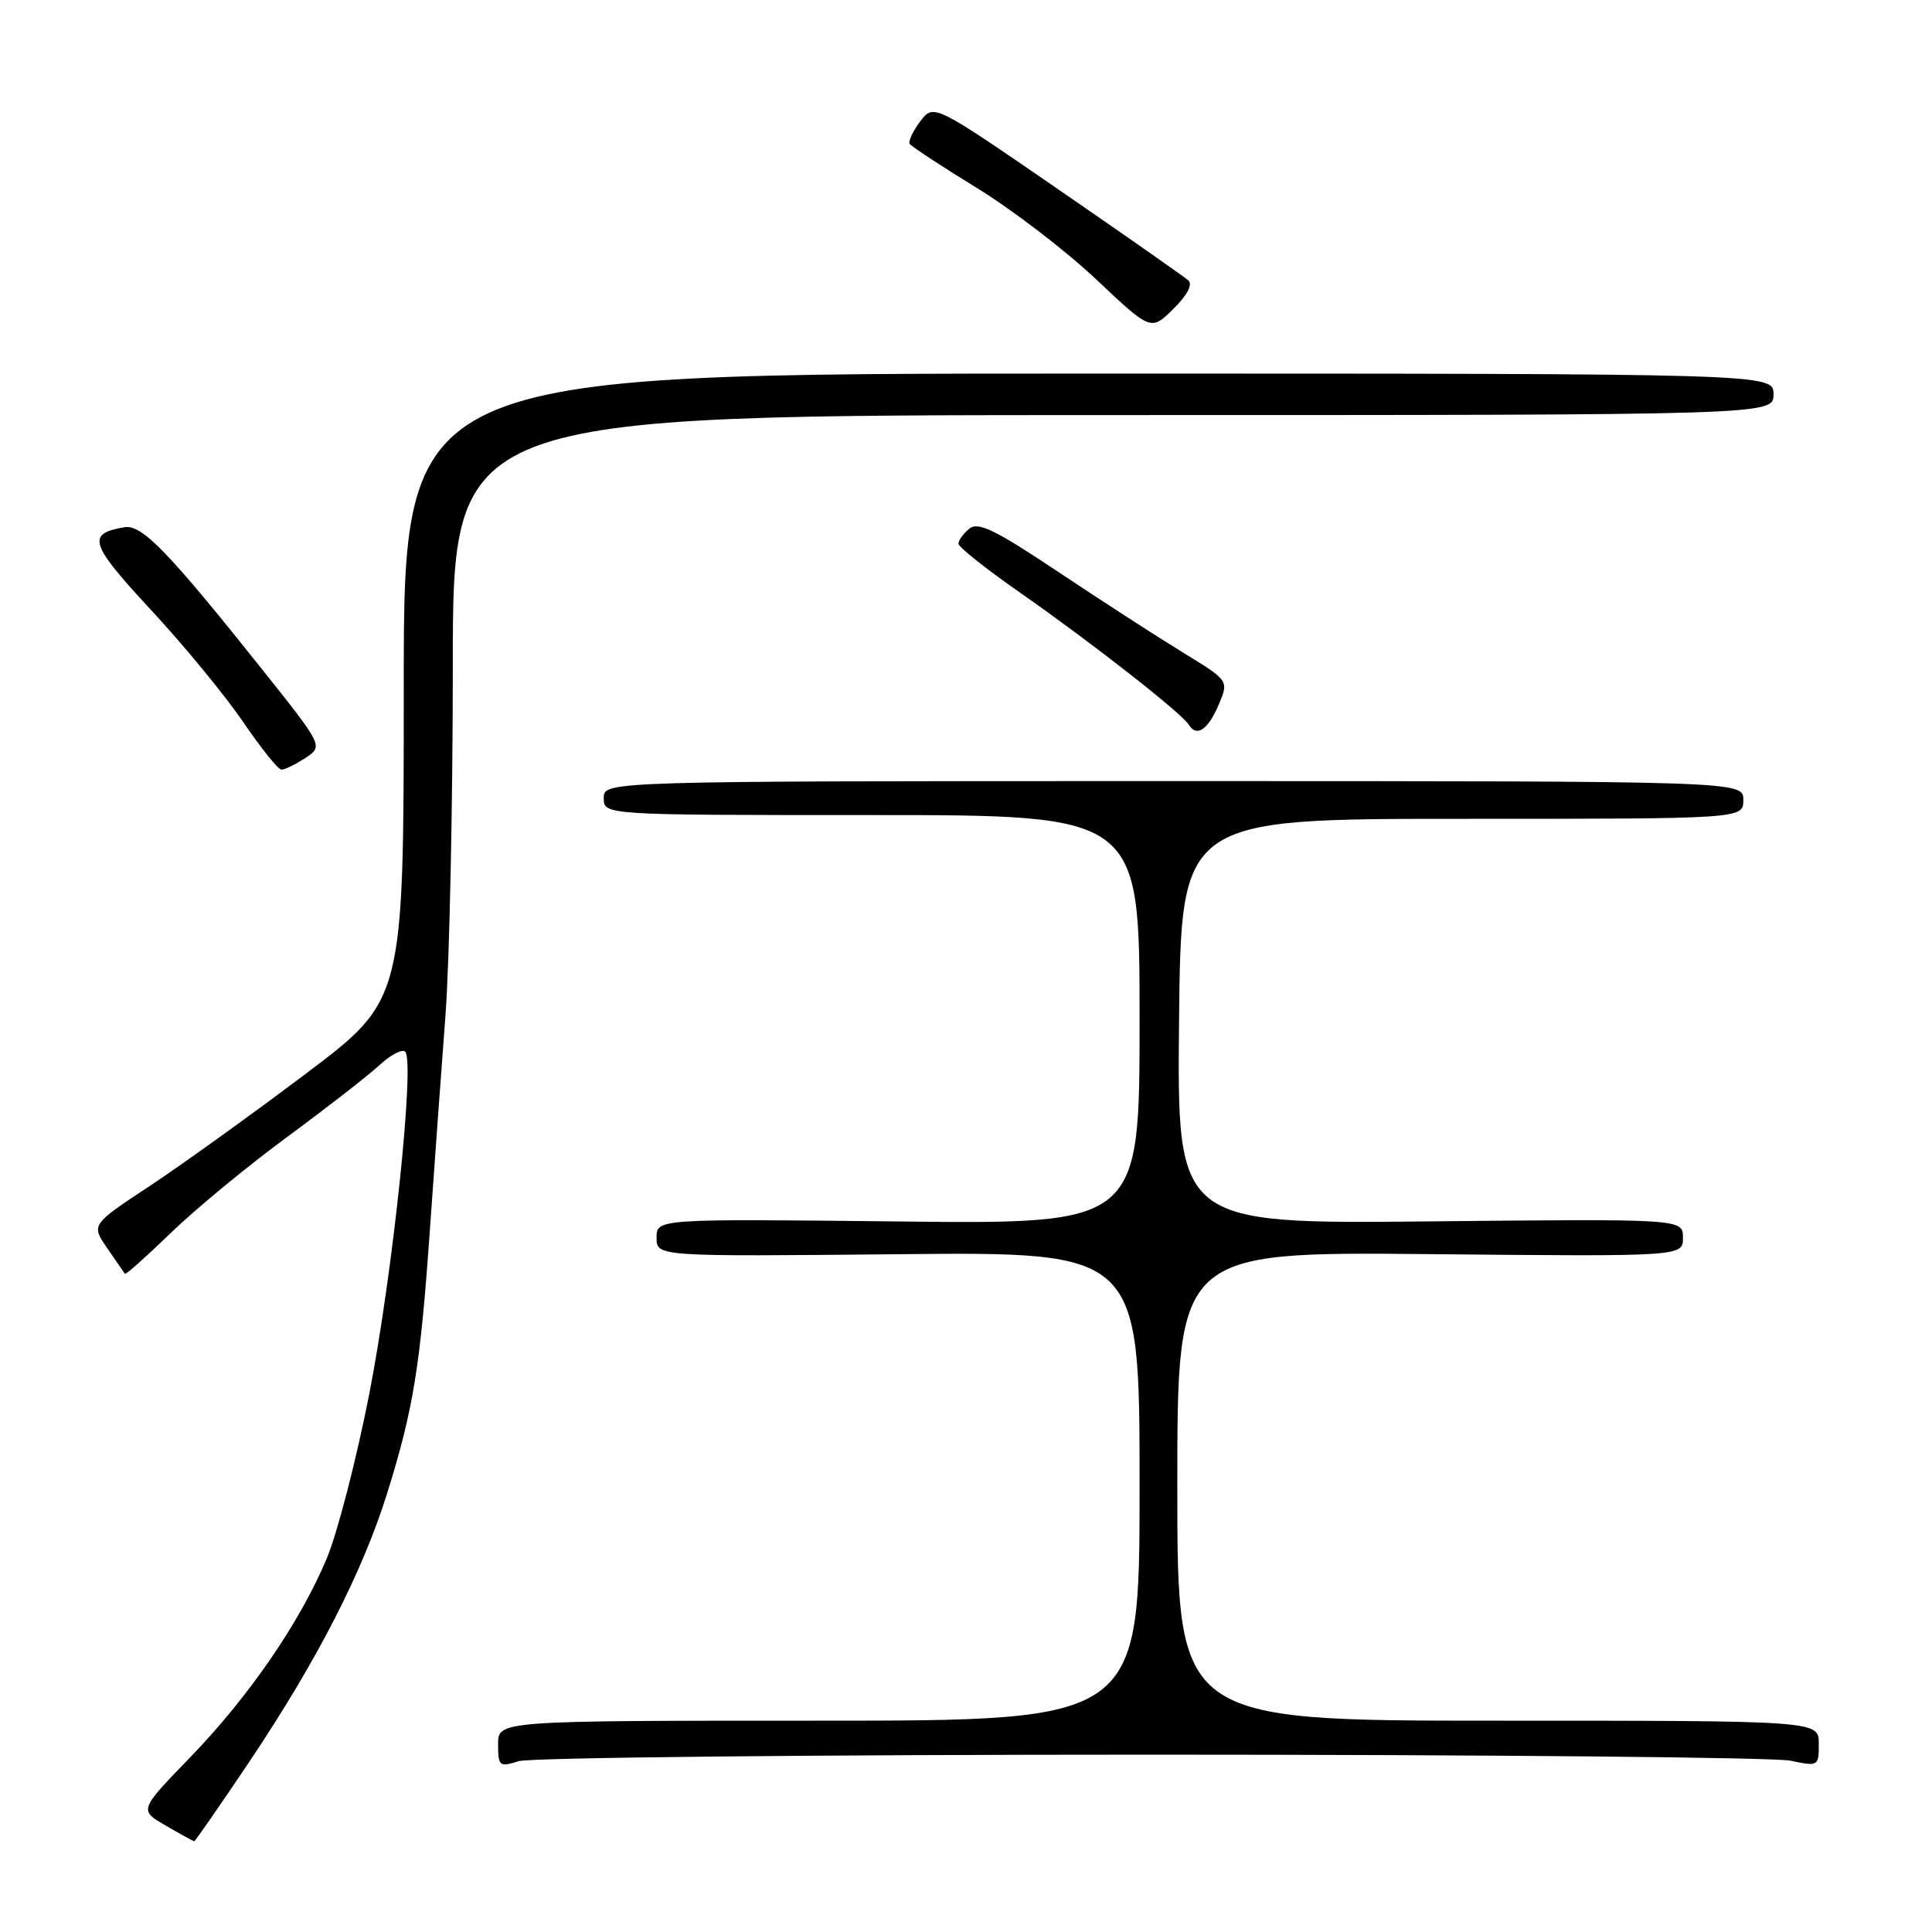 <?xml version="1.0" encoding="UTF-8" standalone="no"?>
<!DOCTYPE svg PUBLIC "-//W3C//DTD SVG 1.1//EN" "http://www.w3.org/Graphics/SVG/1.1/DTD/svg11.dtd" >
<svg xmlns="http://www.w3.org/2000/svg" xmlns:xlink="http://www.w3.org/1999/xlink" version="1.1" viewBox="0 0 256 256">
 <g >
 <path fill="currentColor"
d=" M 32.99 233.51 C 41.99 220.10 48.04 208.31 51.32 197.81 C 54.78 186.71 55.71 180.98 56.97 162.83 C 57.56 154.40 58.49 141.65 59.03 134.50 C 59.56 127.35 60.00 106.54 60.00 88.25 C 60.00 55.00 60.00 55.00 147.50 55.00 C 235.00 55.00 235.00 55.00 235.00 52.25 C 235.00 49.50 235.00 49.50 144.25 49.50 C 53.50 49.50 53.50 49.50 53.50 91.00 C 53.50 132.50 53.50 132.50 40.50 142.29 C 33.35 147.68 24.03 154.38 19.78 157.19 C 12.07 162.28 12.07 162.28 14.21 165.39 C 15.39 167.10 16.44 168.63 16.55 168.79 C 16.65 168.95 19.39 166.51 22.62 163.38 C 25.85 160.25 32.77 154.54 38.00 150.69 C 43.23 146.84 48.73 142.56 50.24 141.17 C 51.75 139.78 53.30 138.96 53.69 139.35 C 55.00 140.66 52.03 168.90 48.92 184.75 C 47.23 193.38 44.70 203.15 43.31 206.47 C 39.76 214.96 32.97 224.84 25.13 232.93 C 18.43 239.85 18.43 239.85 21.96 241.90 C 23.91 243.03 25.60 243.96 25.73 243.98 C 25.85 243.99 29.12 239.28 32.99 233.51 Z  M 152.50 232.50 C 197.05 232.50 235.19 232.86 237.25 233.30 C 240.94 234.08 241.00 234.04 241.00 231.05 C 241.00 228.00 241.00 228.00 198.50 228.00 C 156.00 228.00 156.00 228.00 156.00 196.93 C 156.00 165.86 156.00 165.86 189.50 166.18 C 223.00 166.50 223.00 166.50 223.00 164.00 C 223.00 161.50 223.00 161.50 189.48 161.84 C 155.97 162.18 155.97 162.18 156.23 135.34 C 156.50 108.50 156.50 108.50 193.75 108.50 C 231.00 108.50 231.00 108.50 231.00 106.00 C 231.00 103.50 231.00 103.50 155.50 103.50 C 80.00 103.50 80.00 103.50 80.00 105.75 C 80.00 108.00 80.00 108.00 115.50 108.00 C 151.00 108.00 151.00 108.00 151.00 135.10 C 151.00 162.21 151.00 162.21 119.00 161.85 C 87.00 161.50 87.00 161.50 87.00 164.00 C 87.00 166.50 87.00 166.50 119.00 166.19 C 151.00 165.87 151.00 165.87 151.00 196.94 C 151.00 228.00 151.00 228.00 108.50 228.00 C 66.00 228.00 66.00 228.00 66.00 231.11 C 66.00 234.04 66.16 234.17 68.75 233.36 C 70.26 232.89 107.95 232.50 152.50 232.50 Z  M 40.46 100.44 C 42.84 98.87 42.84 98.87 34.73 88.69 C 22.30 73.09 18.81 69.48 16.51 69.86 C 11.44 70.70 11.86 72.03 19.96 80.77 C 24.33 85.47 29.83 92.16 32.20 95.64 C 34.56 99.11 36.85 101.96 37.29 101.98 C 37.72 101.99 39.14 101.30 40.46 100.44 Z  M 161.51 93.31 C 162.83 90.18 162.83 90.18 156.66 86.41 C 153.27 84.33 145.86 79.54 140.18 75.75 C 131.85 70.19 129.59 69.09 128.43 70.06 C 127.64 70.71 127.00 71.60 127.00 72.04 C 127.00 72.48 130.71 75.43 135.25 78.59 C 144.72 85.21 156.56 94.48 157.53 96.04 C 158.57 97.73 160.09 96.69 161.51 93.31 Z  M 157.47 37.16 C 156.93 36.68 149.12 31.21 140.11 25.01 C 123.71 13.73 123.71 13.73 121.93 16.09 C 120.96 17.38 120.33 18.72 120.54 19.06 C 120.75 19.40 124.75 22.03 129.43 24.90 C 134.11 27.77 141.21 33.21 145.22 36.99 C 152.50 43.86 152.50 43.86 155.47 40.94 C 157.30 39.14 158.06 37.70 157.47 37.16 Z "/>
</g>
</svg>